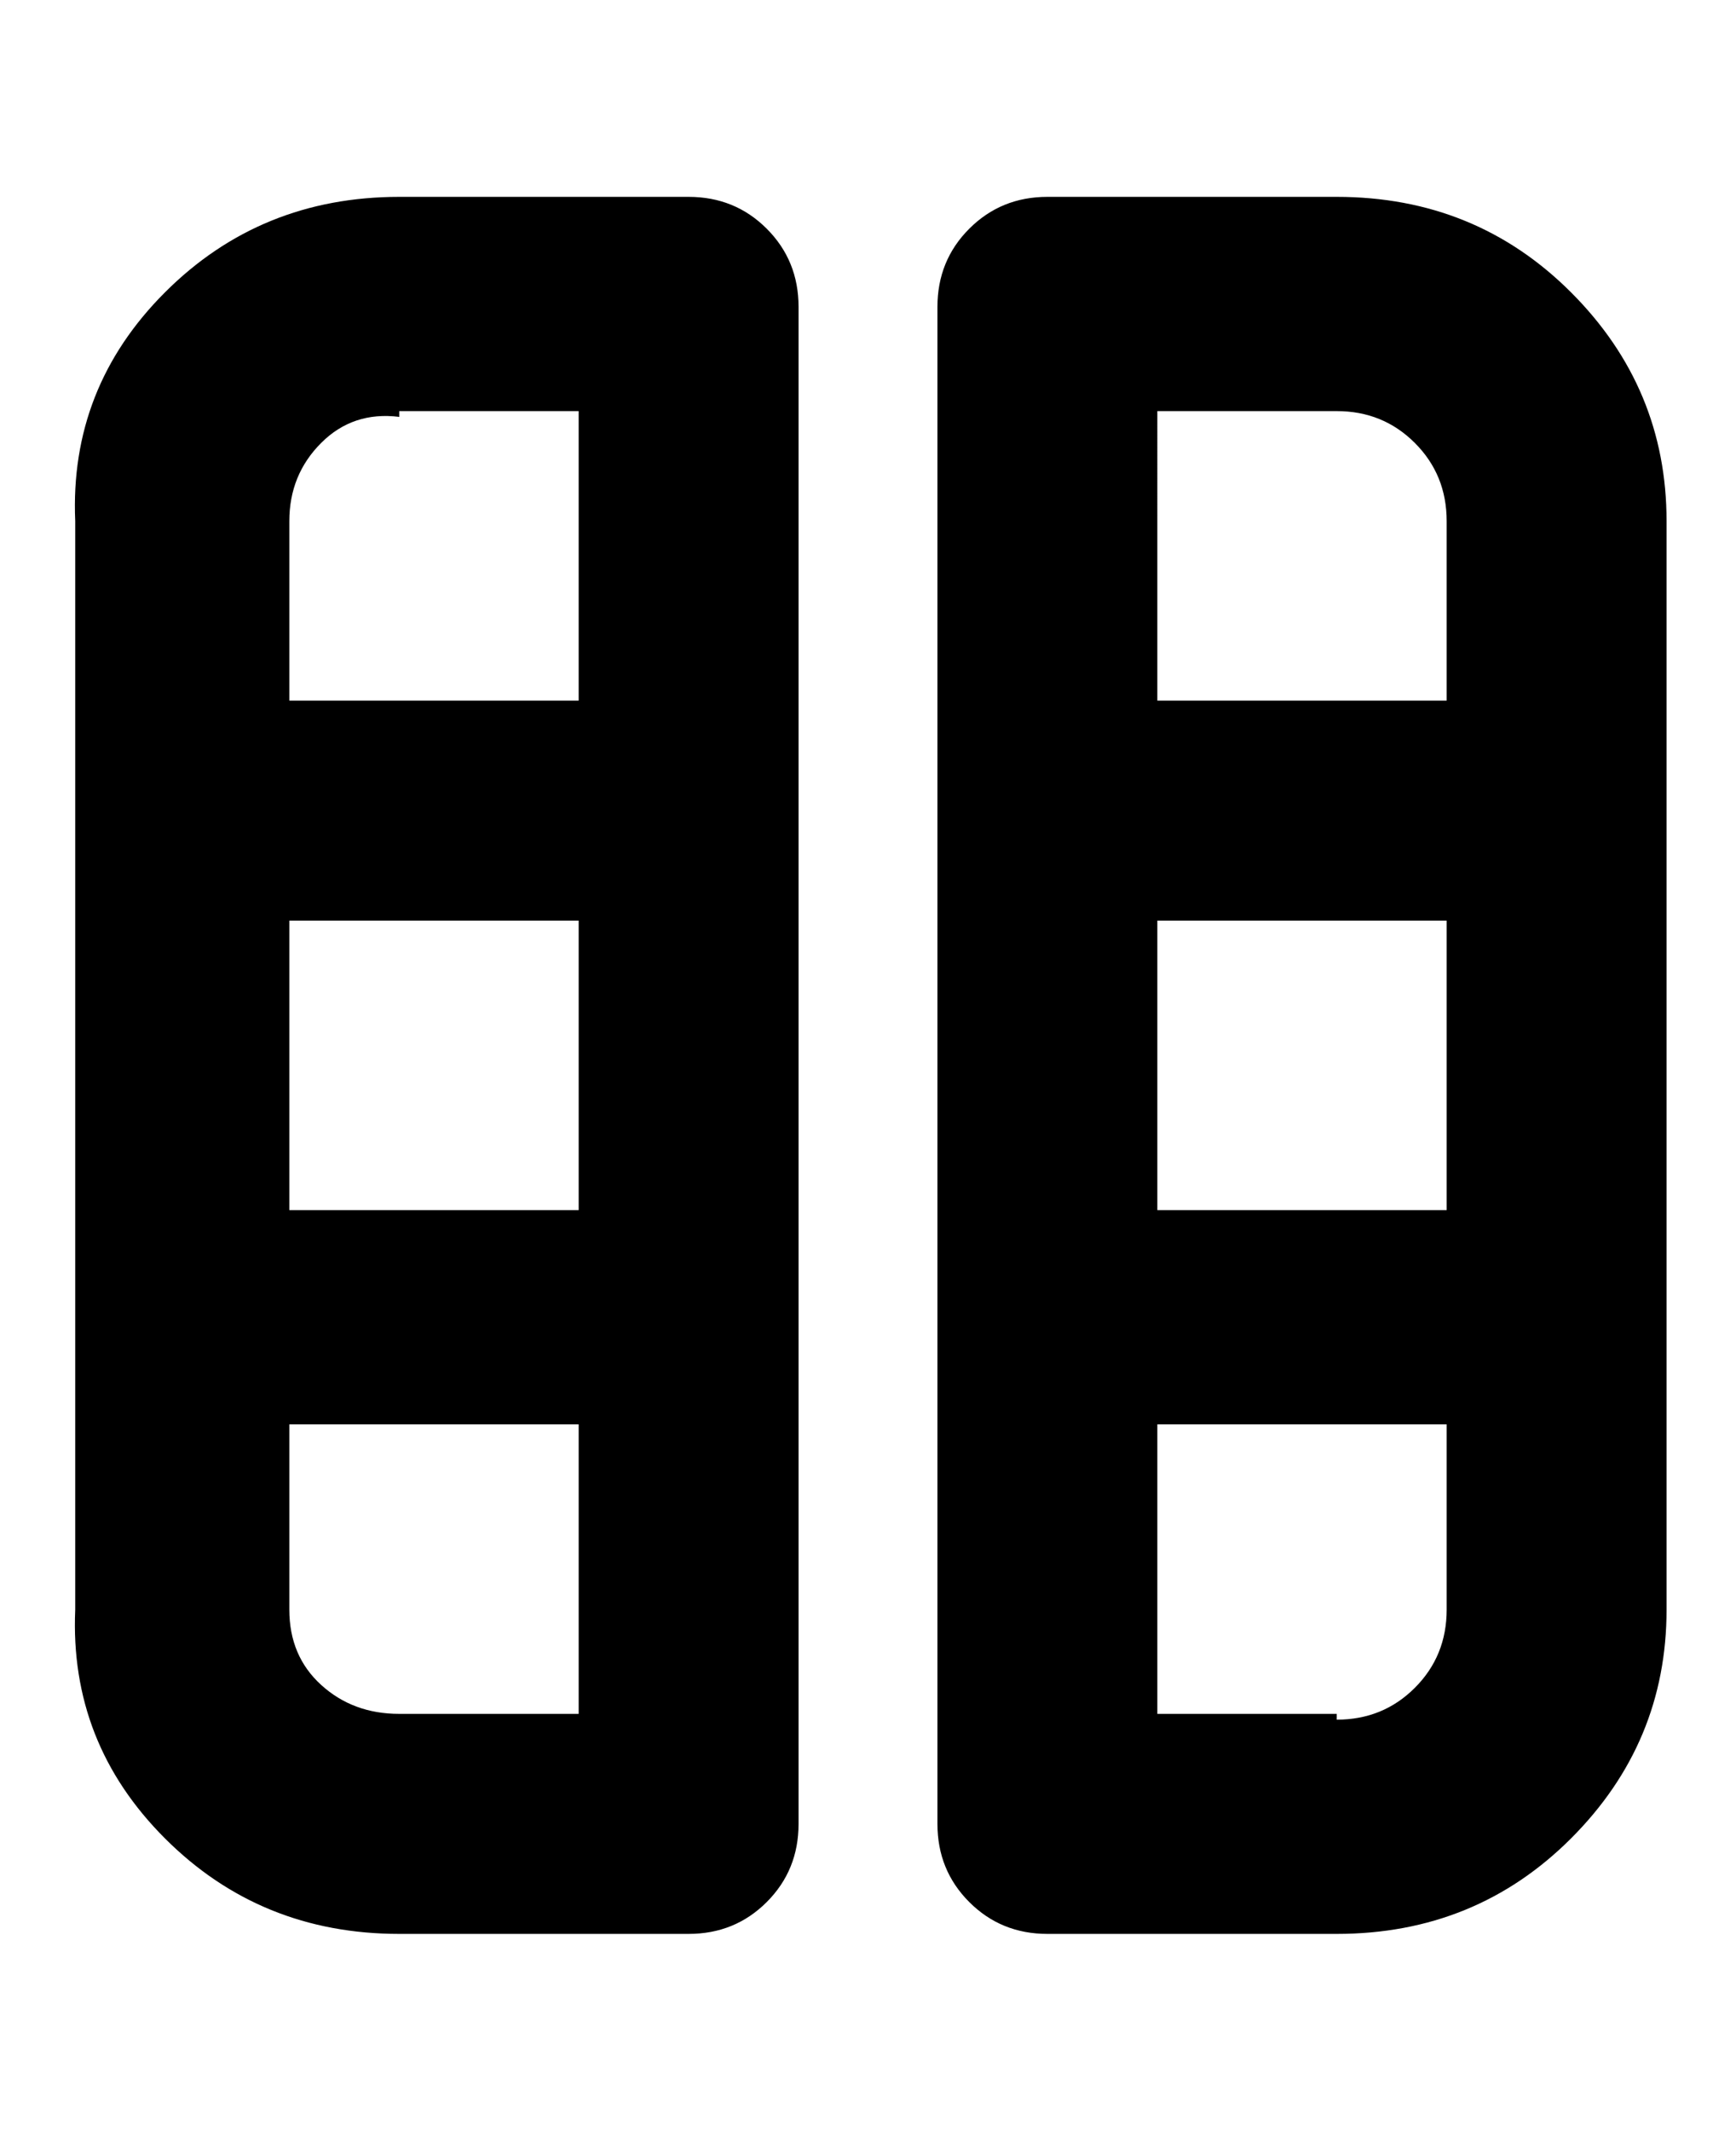 <svg viewBox="0 0 300 368" xmlns="http://www.w3.org/2000/svg"><path d="M119 34H69q-24 0-40.5 16.5T13 90v188q-1 23 15.5 39.5T69 334h50q8 0 13.5-5.5T138 315V53q0-8-5.5-13.5T119 34zM50 159h50v50H50v-50zm19-88h31v50H50V90q0-8 5.5-13.5T69 72v-1zm0 225q-8 0-13.5-5T50 278v-32h50v50H69zM231 34h-50q-8 0-13.5 5.5T162 53v262q0 8 5.5 13.5T181 334h50q24 0 40.5-16.5T288 278V90q0-23-16.5-39.5T231 34zm-31 125h50v50h-50v-50zm31-88q8 0 13.5 5.5T250 90v31h-50V71h31zm0 225h-31v-50h50v32q0 8-5.5 13.5T231 297v-1z"/></svg>